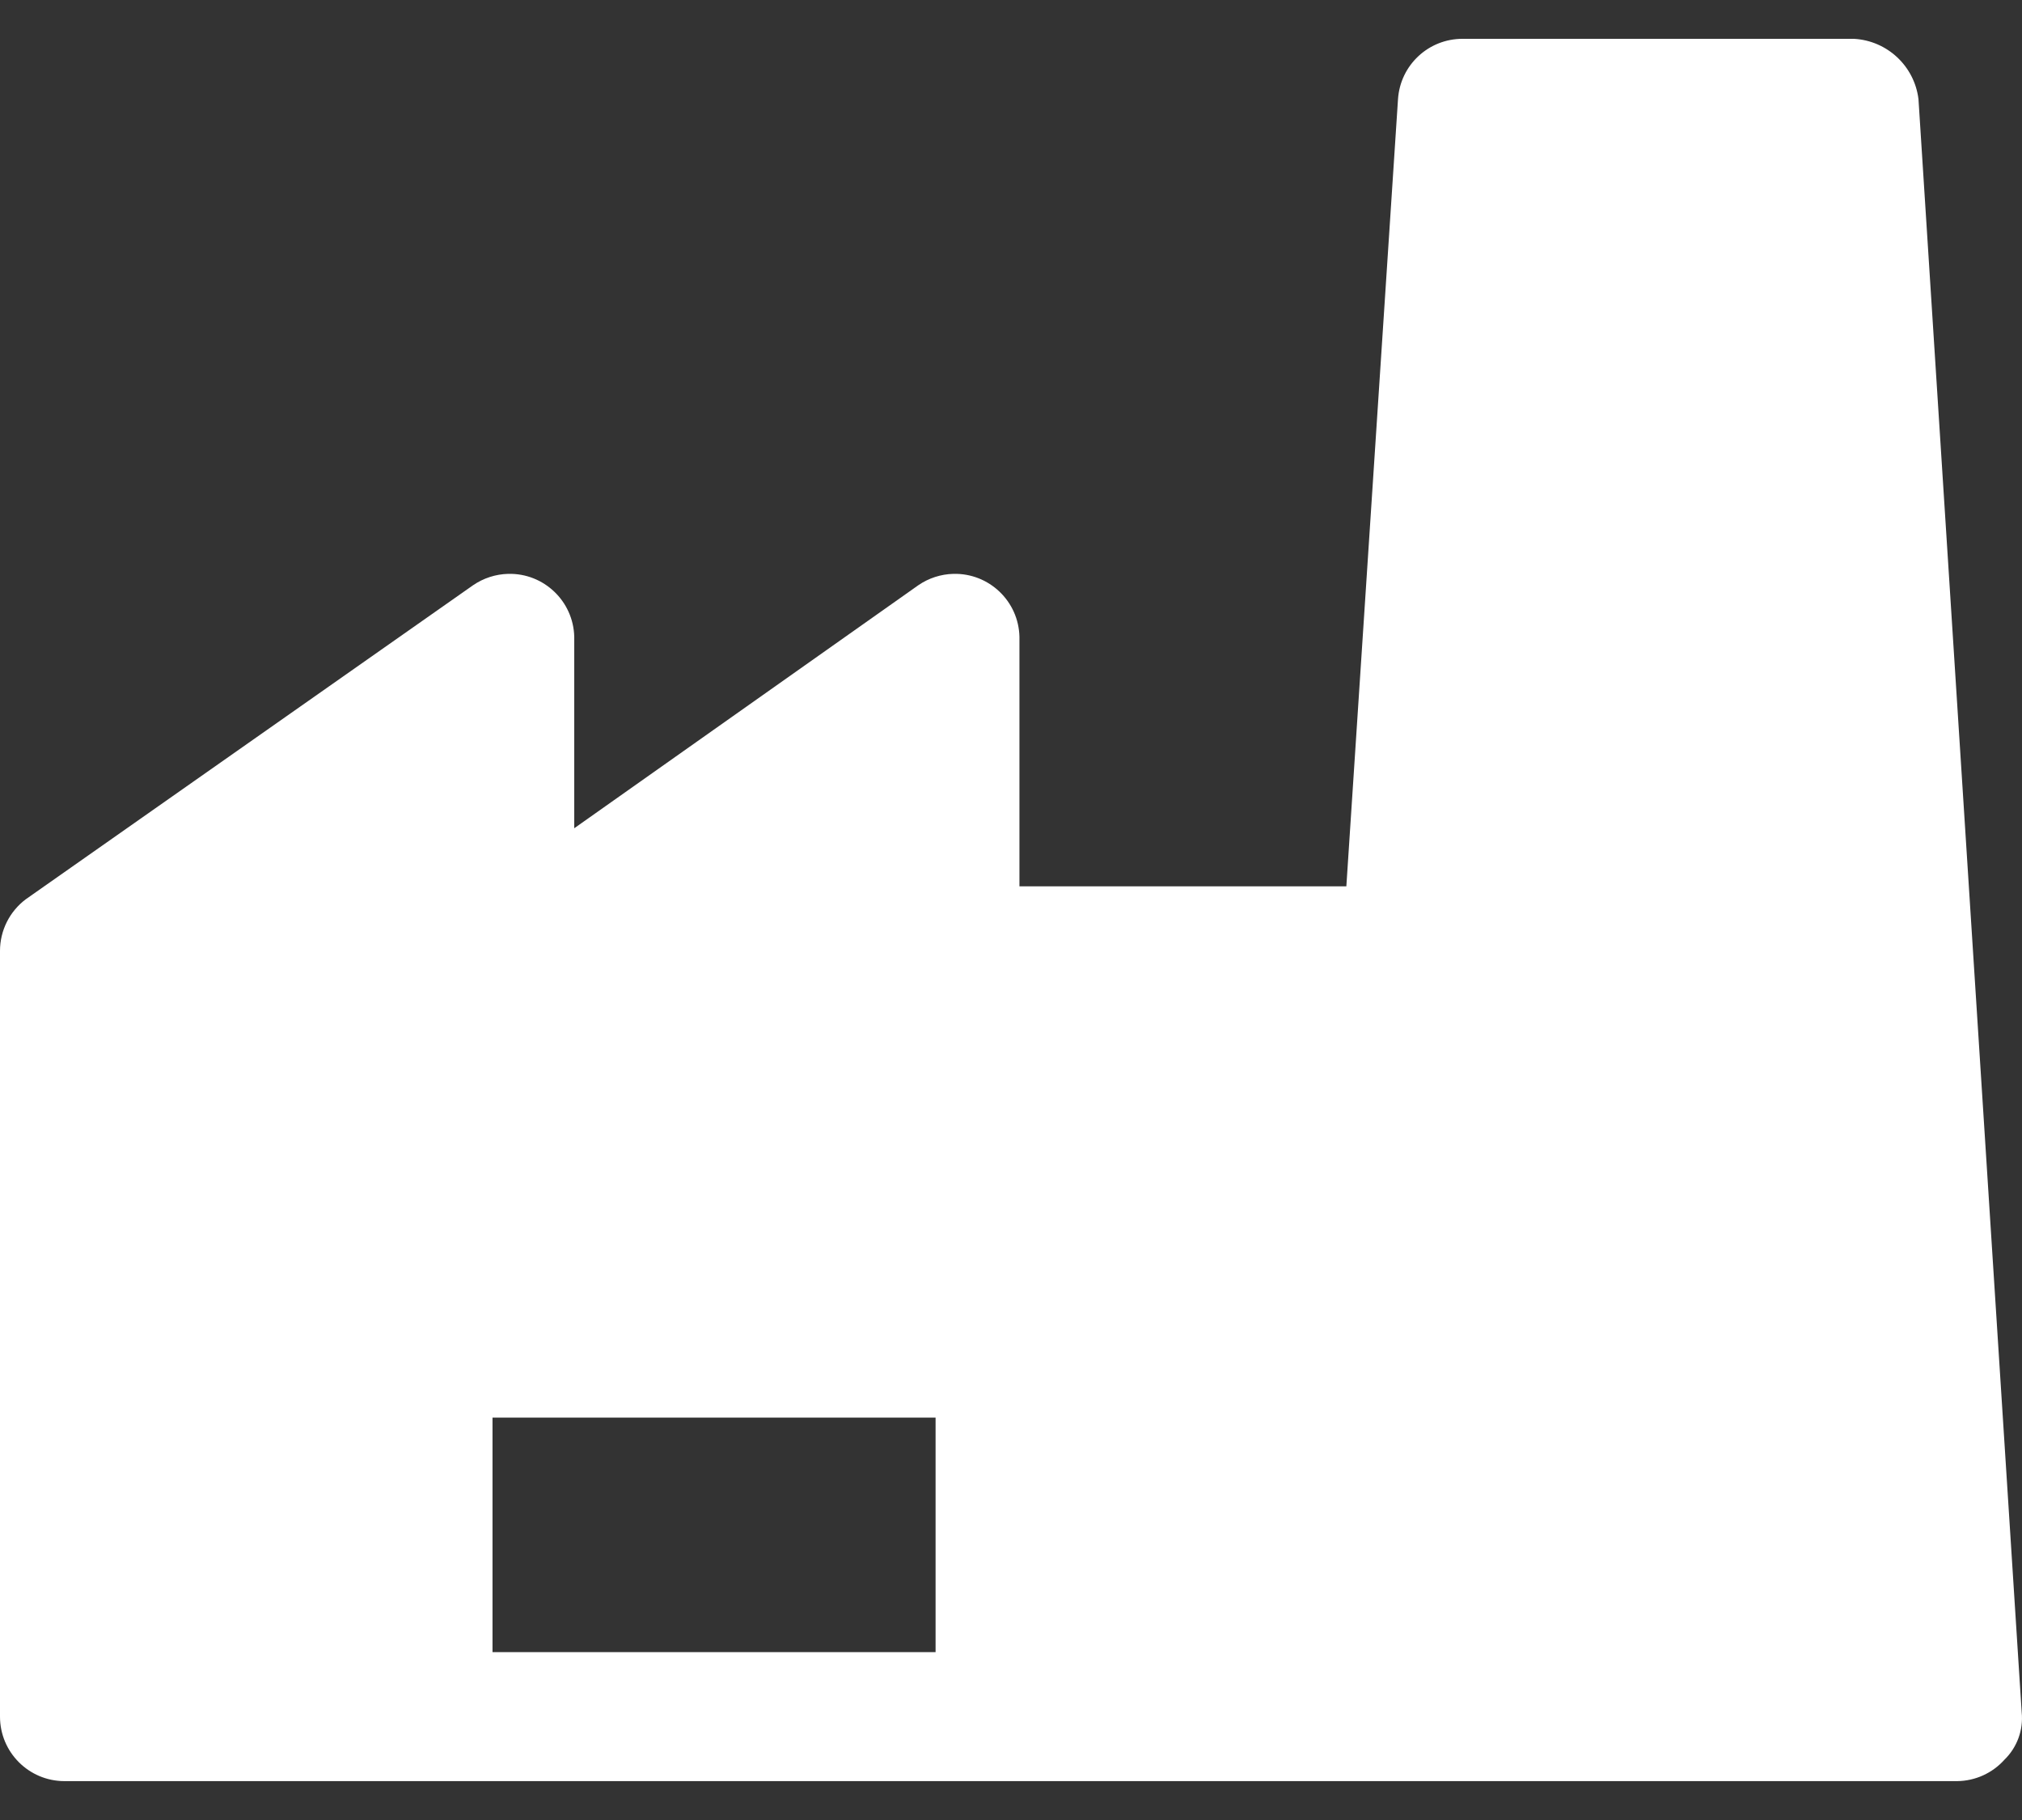 <svg width="40" height="36" viewBox="0 0 40 36" fill="none" xmlns="http://www.w3.org/2000/svg">
<rect x="0" y="0" width="40" height="36" fill="#333333" stroke="none"/>
<path d="M39.994 33.87L37.952 1.96C37.871 1.306 37.333 0.804 36.676 0.768H28.932C28.259 0.767 27.701 1.288 27.656 1.96L26.634 17.532H20.167V12.596C20.151 11.892 19.566 11.334 18.861 11.351C18.613 11.357 18.372 11.435 18.168 11.575L11.36 16.383V12.596C11.343 11.892 10.758 11.334 10.054 11.351C9.806 11.357 9.565 11.435 9.36 11.575L0.511 17.787C0.189 18.028 0 18.407 0 18.808V33.955C0 34.66 0.571 35.231 1.276 35.231H38.718C39.076 35.227 39.415 35.073 39.654 34.806C39.904 34.562 40.029 34.218 39.994 33.87ZM18.508 32.679H9.743V28.041H18.508V32.679Z" fill="white"/>
</svg>
